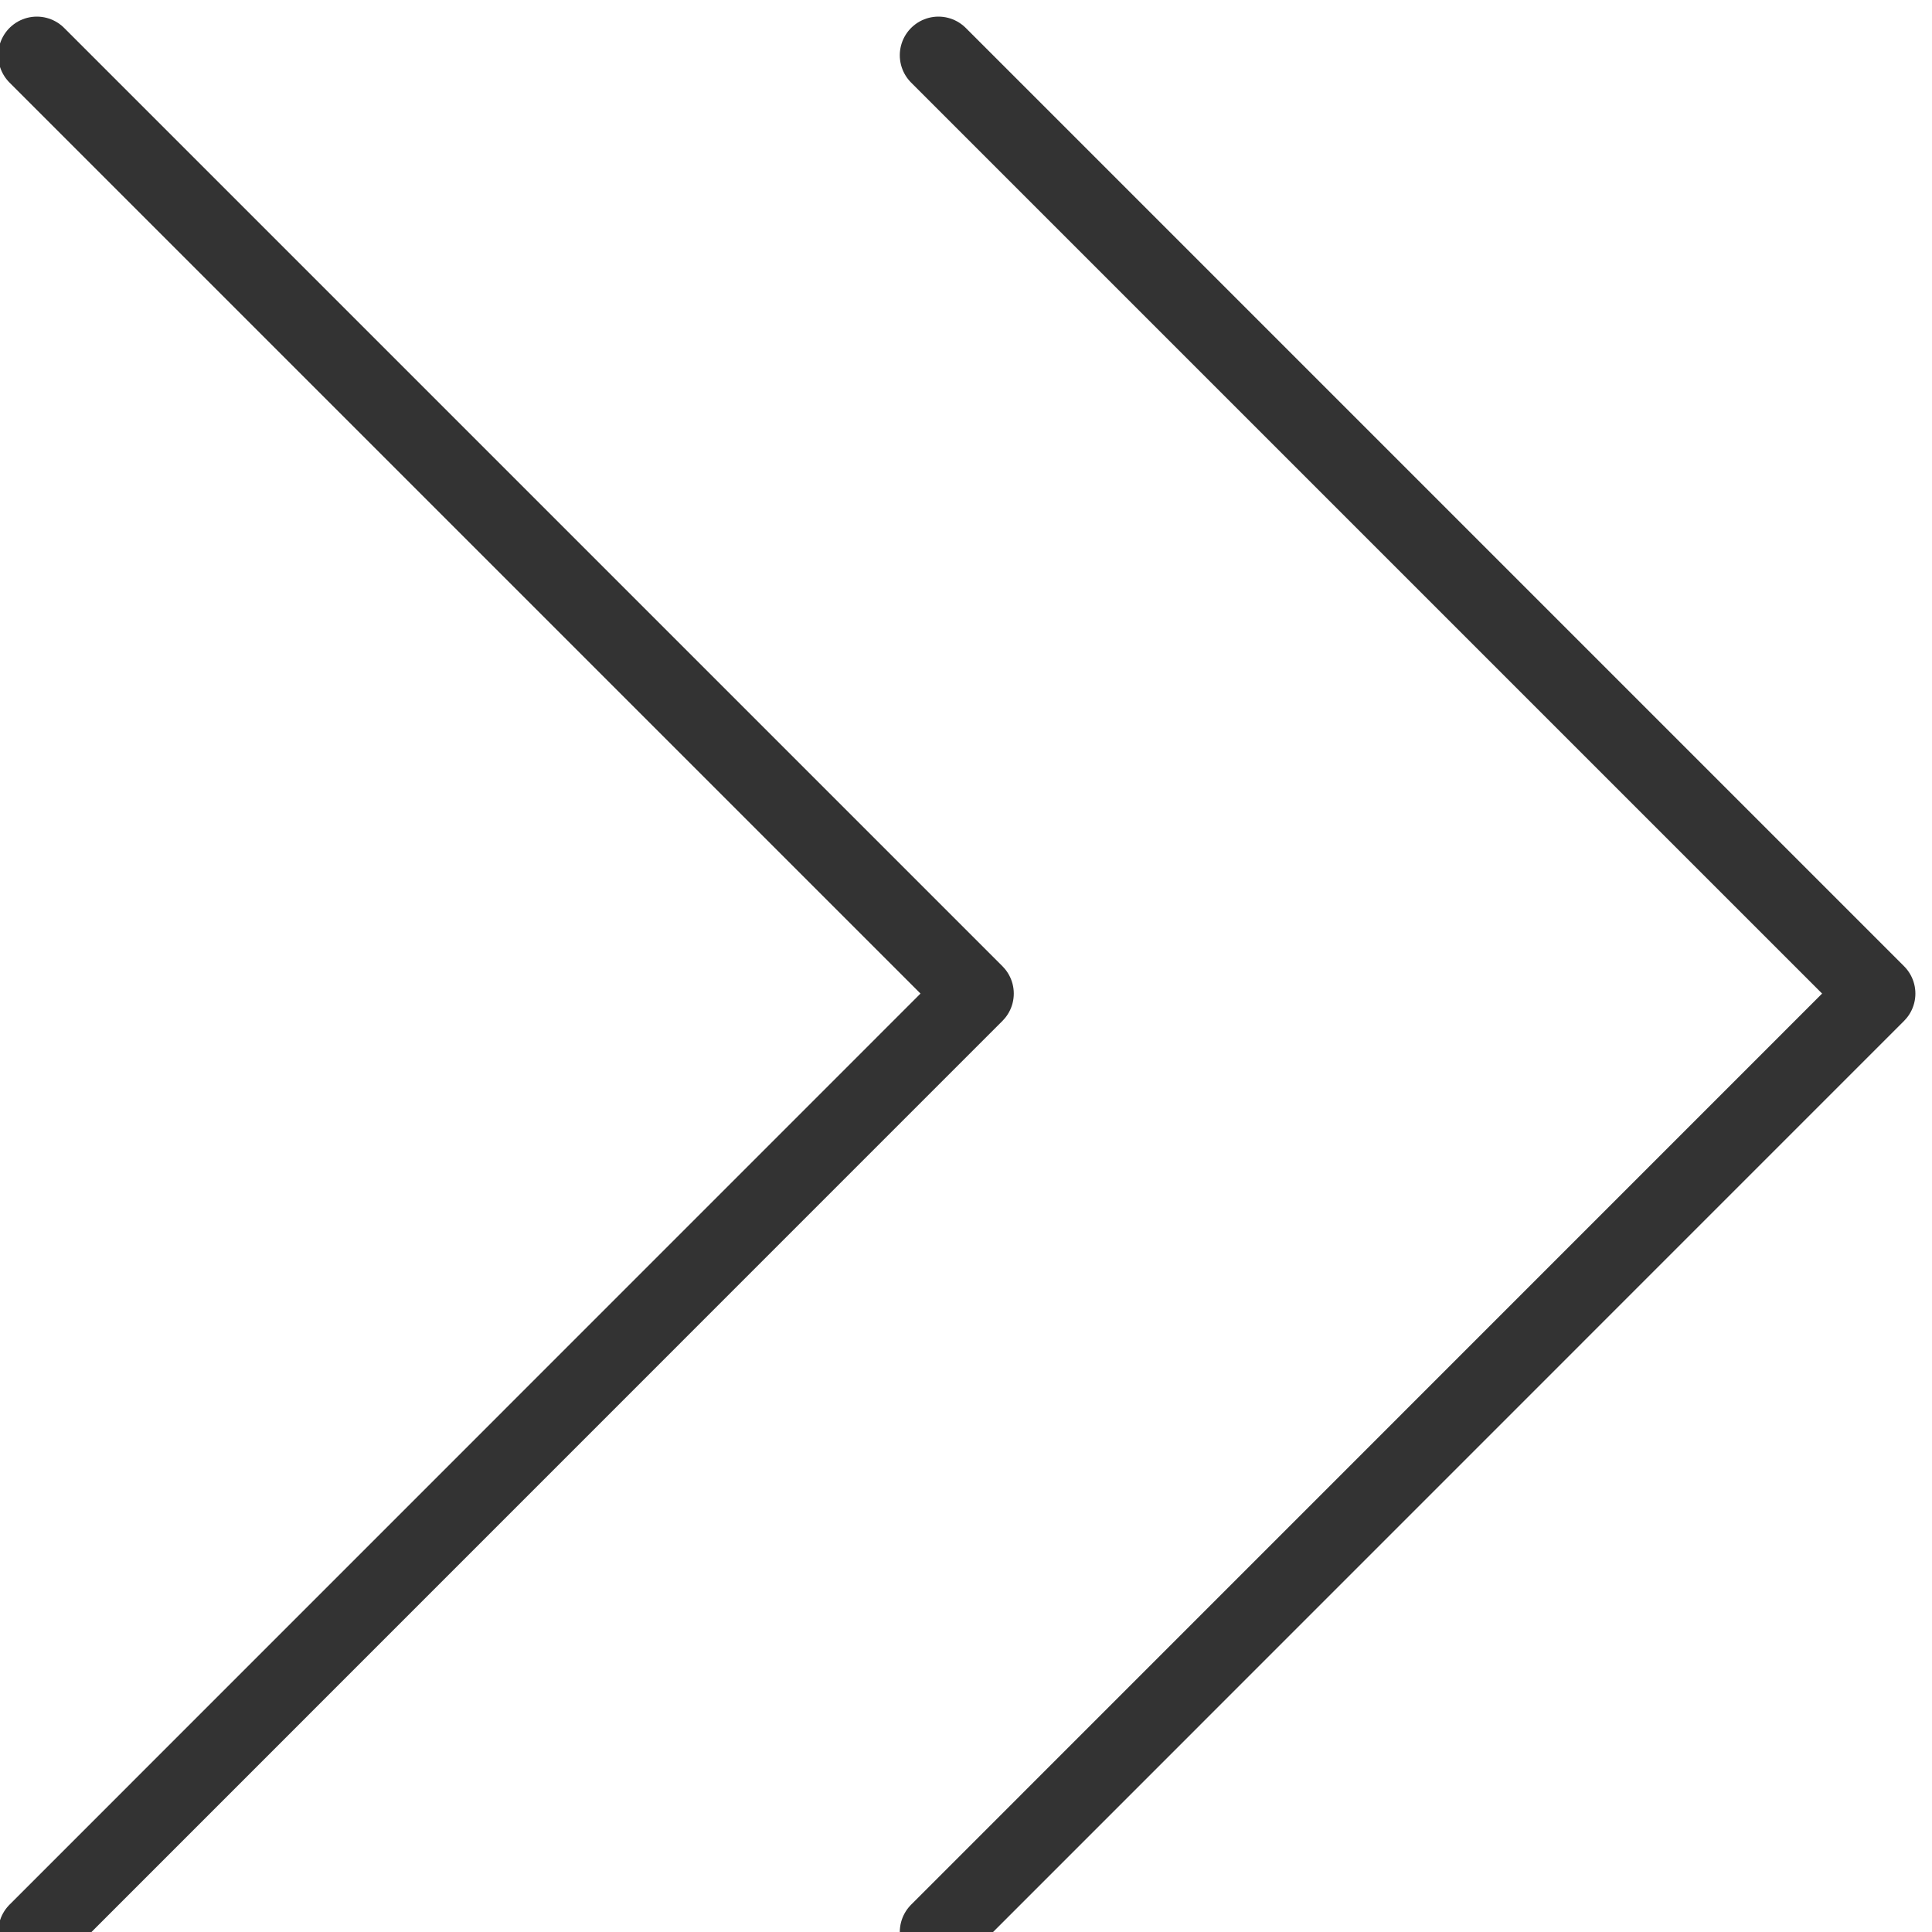 <svg xmlns="http://www.w3.org/2000/svg" width="15" height="15" viewBox="0 0 15 15">
    <g fill="none" fill-rule="evenodd">
        <path stroke="#333" stroke-linecap="round" stroke-linejoin="round" stroke-width=".6" d="M14.571 0.286L7.286 7.571 0 0.286" transform="rotate(-90 11 4)"/>
        <path stroke="#333" stroke-linecap="round" stroke-linejoin="round" stroke-width=".6" d="M14.571 0.286L7.286 7.571 0 0.286" transform="rotate(-90 7.5 7.5)"/>
    </g>
</svg>
